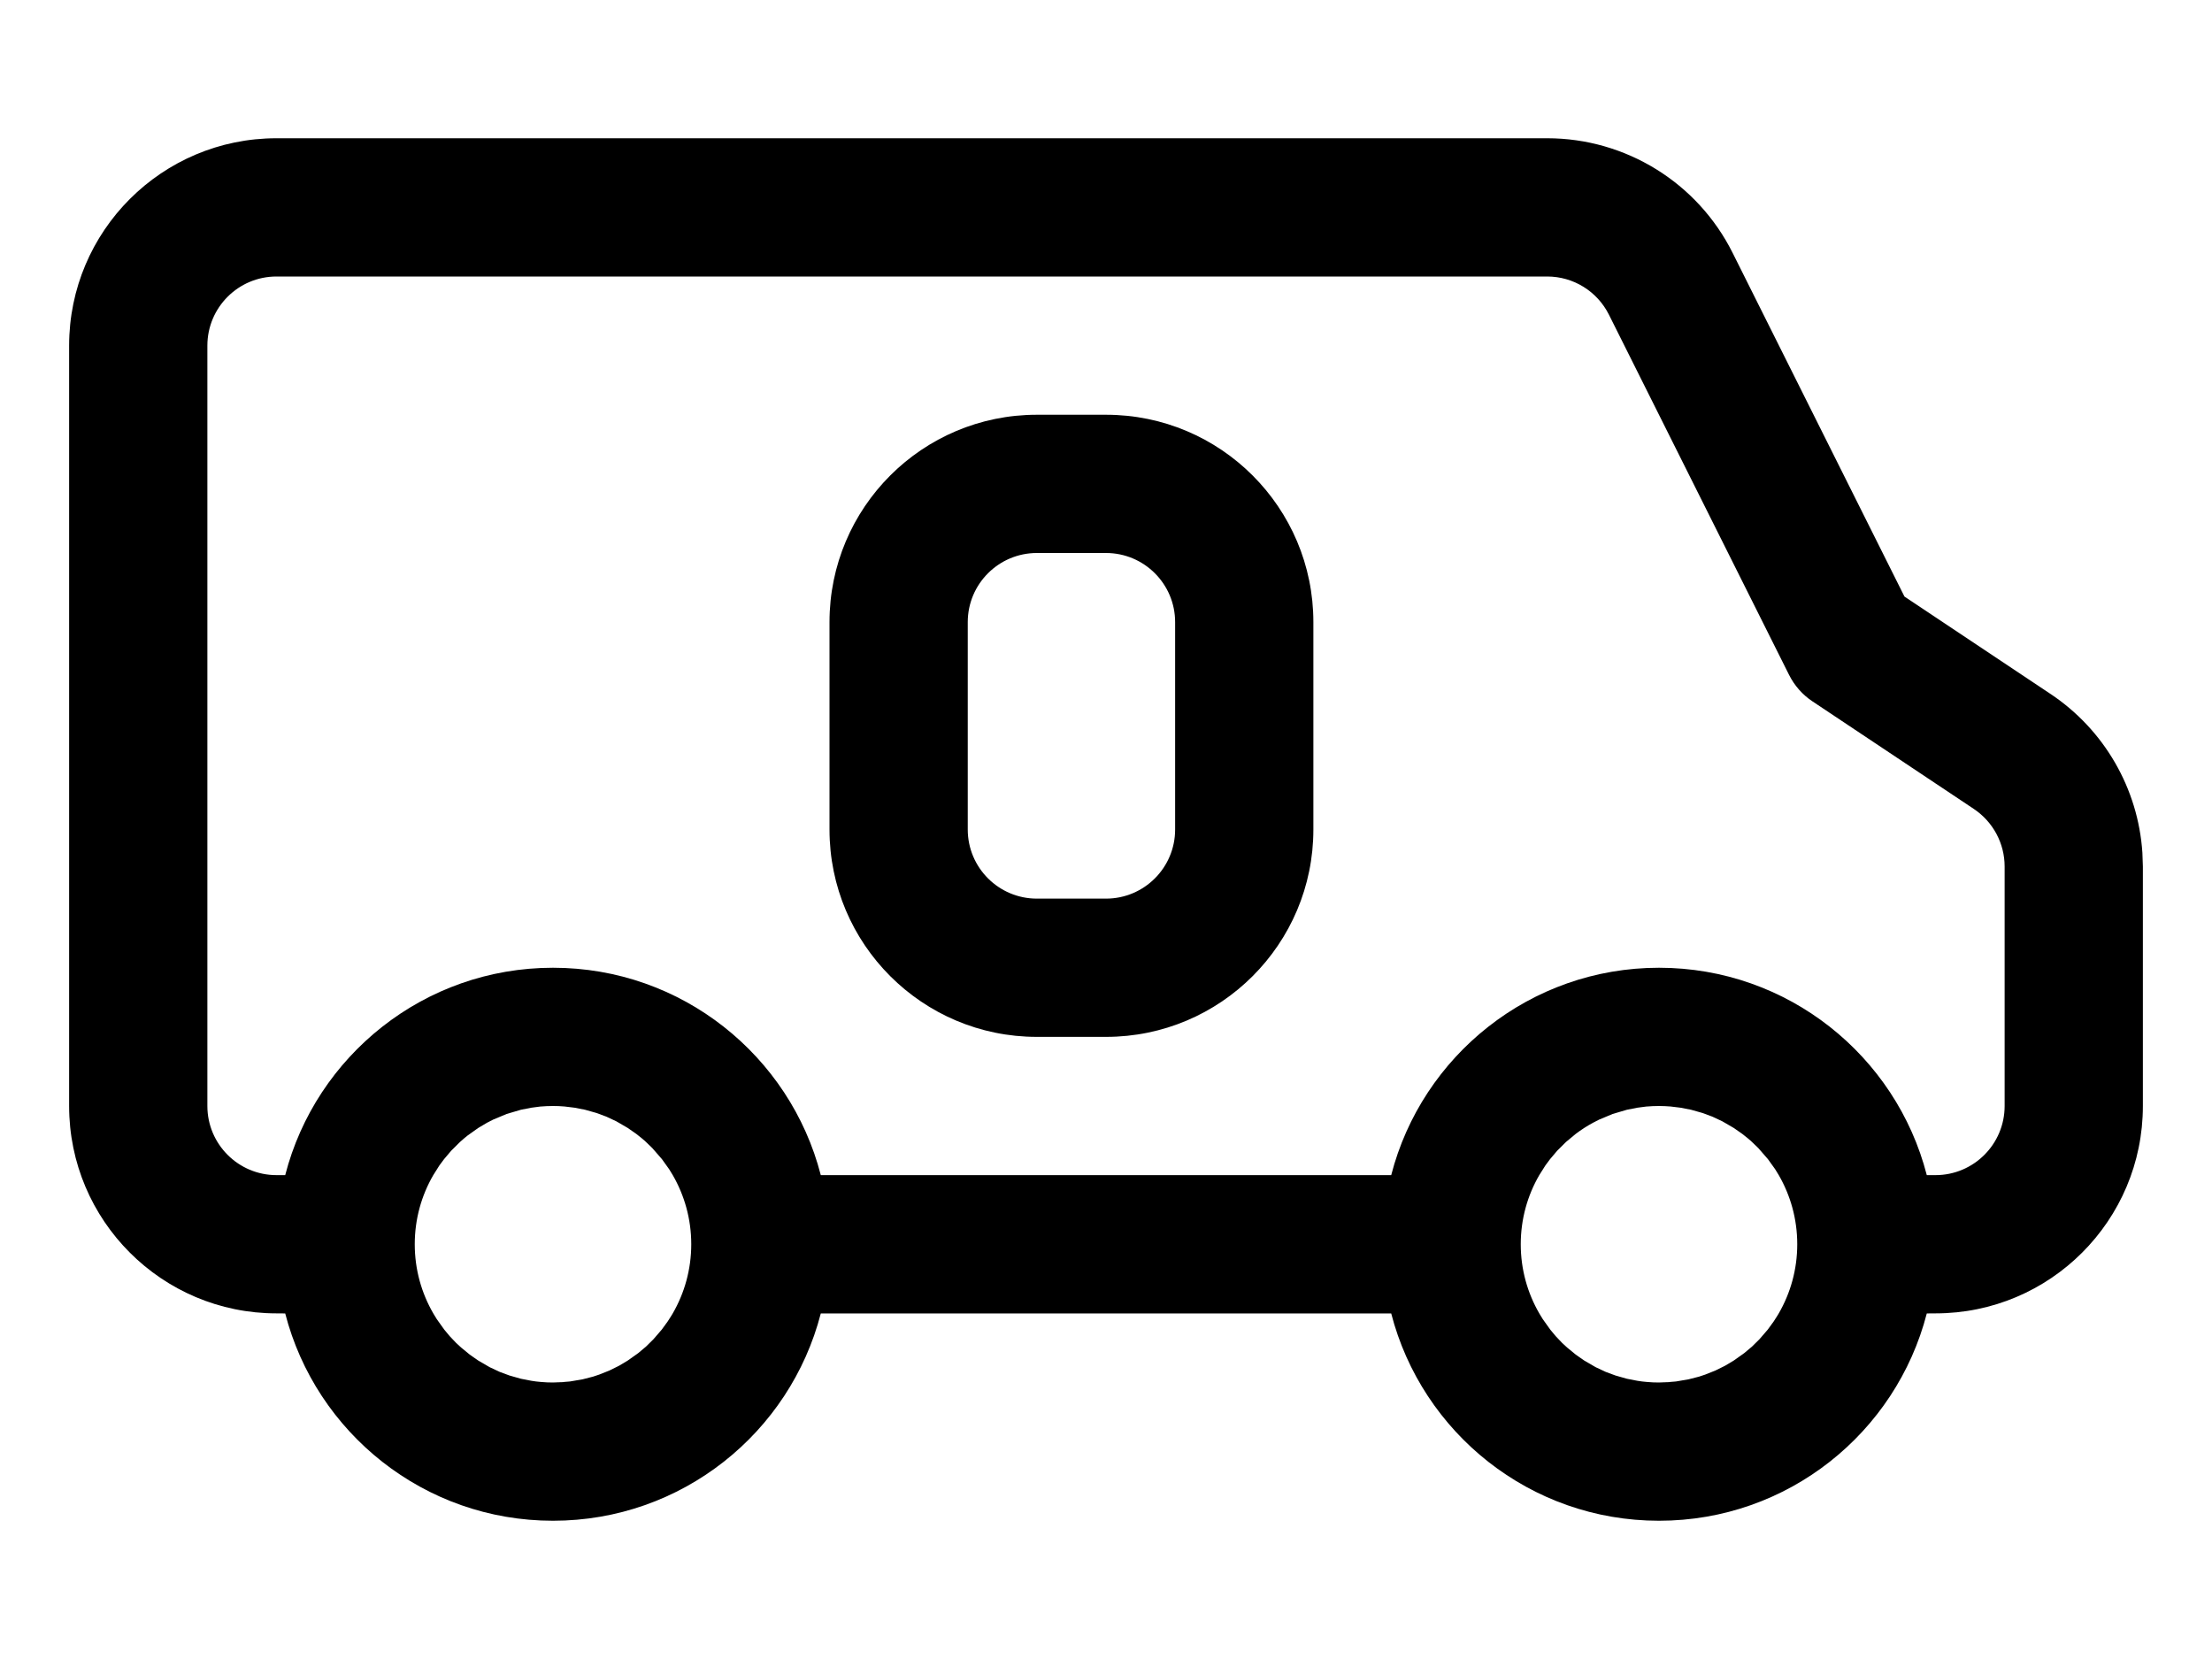 <?xml version="1.0" encoding="UTF-8"?>
<svg width="32px" height="24px" viewBox="0 0 32 24" version="1.1" xmlns="http://www.w3.org/2000/svg" xmlns:xlink="http://www.w3.org/1999/xlink">
    <title>vehicle-motorhome-medium</title>
    <g id="vehicle-motorhome-medium" stroke="none" stroke-width="1" fill="none" fill-rule="evenodd">
        <path d="M22.382,2 C23.518,2 24.557,2.642 25.065,3.658 L27.551,8.63 L29.664,10.039 C30.443,10.558 30.932,11.409 30.993,12.336 L31,12.535 L31,16 C31,17.657 29.657,19 28,19 L27.874,19.001 C27.429,20.726 25.864,22 24,22 C22.136,22 20.571,20.726 20.126,19.001 L11.874,19.001 C11.429,20.726 9.864,22 8,22 C6.136,22 4.571,20.726 4.126,19.001 L4,19 C2.343,19 1,17.657 1,16 L1,5 C1,3.343 2.343,2 4,2 L22.382,2 Z M8,16 C7.938,16 7.876,16.003 7.815,16.008 L7.685,16.025 L7.537,16.054 L7.33,16.115 L7.134,16.197 L7.046,16.242 L6.918,16.318 L6.766,16.426 L6.718,16.465 L6.655,16.52 L6.528,16.646 L6.424,16.769 L6.357,16.859 L6.268,17 C6.098,17.293 6,17.635 6,18 C6,18.365 6.098,18.707 6.269,19.002 L6.319,19.084 L6.427,19.235 L6.507,19.331 L6.6,19.429 L6.672,19.495 L6.796,19.597 L6.918,19.682 L7.083,19.778 L7.228,19.846 L7.371,19.899 L7.537,19.946 L7.686,19.975 L7.754,19.985 L7.823,19.992 C7.888,19.998 7.944,20 8,20 C8.056,20 8.112,19.998 8.167,19.993 L8,20 L8.089,19.998 L8.246,19.985 L8.428,19.954 L8.58,19.915 L8.67,19.885 L8.815,19.827 L8.953,19.759 L9.082,19.682 L9.234,19.574 L9.347,19.479 L9.454,19.373 L9.573,19.235 L9.659,19.117 L9.714,19.031 L9.732,19.001 C9.902,18.707 10,18.365 10,18 C10,17.635 9.902,17.293 9.732,16.999 L9.68,16.914 L9.576,16.769 L9.435,16.607 L9.329,16.505 L9.282,16.465 L9.204,16.403 L9.082,16.318 L8.917,16.222 L8.772,16.154 L8.629,16.101 L8.463,16.054 L8.314,16.025 L8.166,16.007 C8.112,16.002 8.056,16 8,16 Z M22.796,16.403 L22.655,16.52 L22.528,16.646 L22.424,16.769 L22.357,16.859 L22.268,17 C22.098,17.293 22,17.635 22,18 C22,18.365 22.098,18.707 22.269,19.002 L22.319,19.084 L22.427,19.235 L22.507,19.331 L22.6,19.429 L22.672,19.495 L22.796,19.597 L22.918,19.682 L23.083,19.778 L23.228,19.846 L23.371,19.899 L23.537,19.946 L23.686,19.975 L23.754,19.985 L23.823,19.992 C23.888,19.998 23.944,20 24,20 C24.056,20 24.112,19.998 24.167,19.993 L24,20 L24.089,19.998 L24.246,19.985 L24.428,19.954 L24.58,19.915 L24.67,19.885 L24.815,19.827 L24.953,19.759 L25.082,19.682 L25.234,19.574 L25.347,19.479 L25.454,19.373 L25.573,19.235 L25.659,19.117 L25.714,19.031 L25.732,19.001 C25.902,18.707 26,18.365 26,18 C26,17.635 25.902,17.293 25.732,16.999 L25.68,16.914 L25.576,16.769 L25.435,16.607 L25.329,16.505 L25.282,16.465 L25.204,16.403 L25.082,16.318 L24.917,16.222 L24.772,16.154 L24.629,16.101 L24.463,16.054 L24.314,16.025 L24.166,16.007 L24.084,16.002 L24,16 C23.938,16 23.876,16.003 23.815,16.008 L23.685,16.025 L23.537,16.054 L23.33,16.115 L23.134,16.197 L23.046,16.242 C22.959,16.289 22.875,16.343 22.796,16.403 Z M22.382,4 L4,4 C3.448,4 3,4.448 3,5 L3,16 C3,16.552 3.448,17 4,17 L4.126,17 C4.57,15.275 6.136,14 8,14 C9.864,14 11.43,15.275 11.874,17 L20.126,17 C20.57,15.275 22.136,14 24,14 C25.864,14 27.43,15.275 27.874,17 L28,17 C28.552,17 29,16.552 29,16 L29,12.535 C29,12.201 28.833,11.889 28.555,11.703 L26.221,10.147 C26.076,10.051 25.959,9.918 25.881,9.762 L23.276,4.553 C23.107,4.214 22.761,4 22.382,4 Z M16,6 C17.657,6 19,7.343 19,9 L19,12 C19,13.657 17.657,15 16,15 L15,15 C13.343,15 12,13.657 12,12 L12,9 C12,7.343 13.343,6 15,6 L16,6 Z M16,8 L15,8 C14.448,8 14,8.448 14,9 L14,12 C14,12.552 14.448,13 15,13 L16,13 C16.552,13 17,12.552 17,12 L17,9 C17,8.448 16.552,8 16,8 Z" id="Shape" fill="#000000" fill-rule="nonzero"></path>
    </g>
</svg>